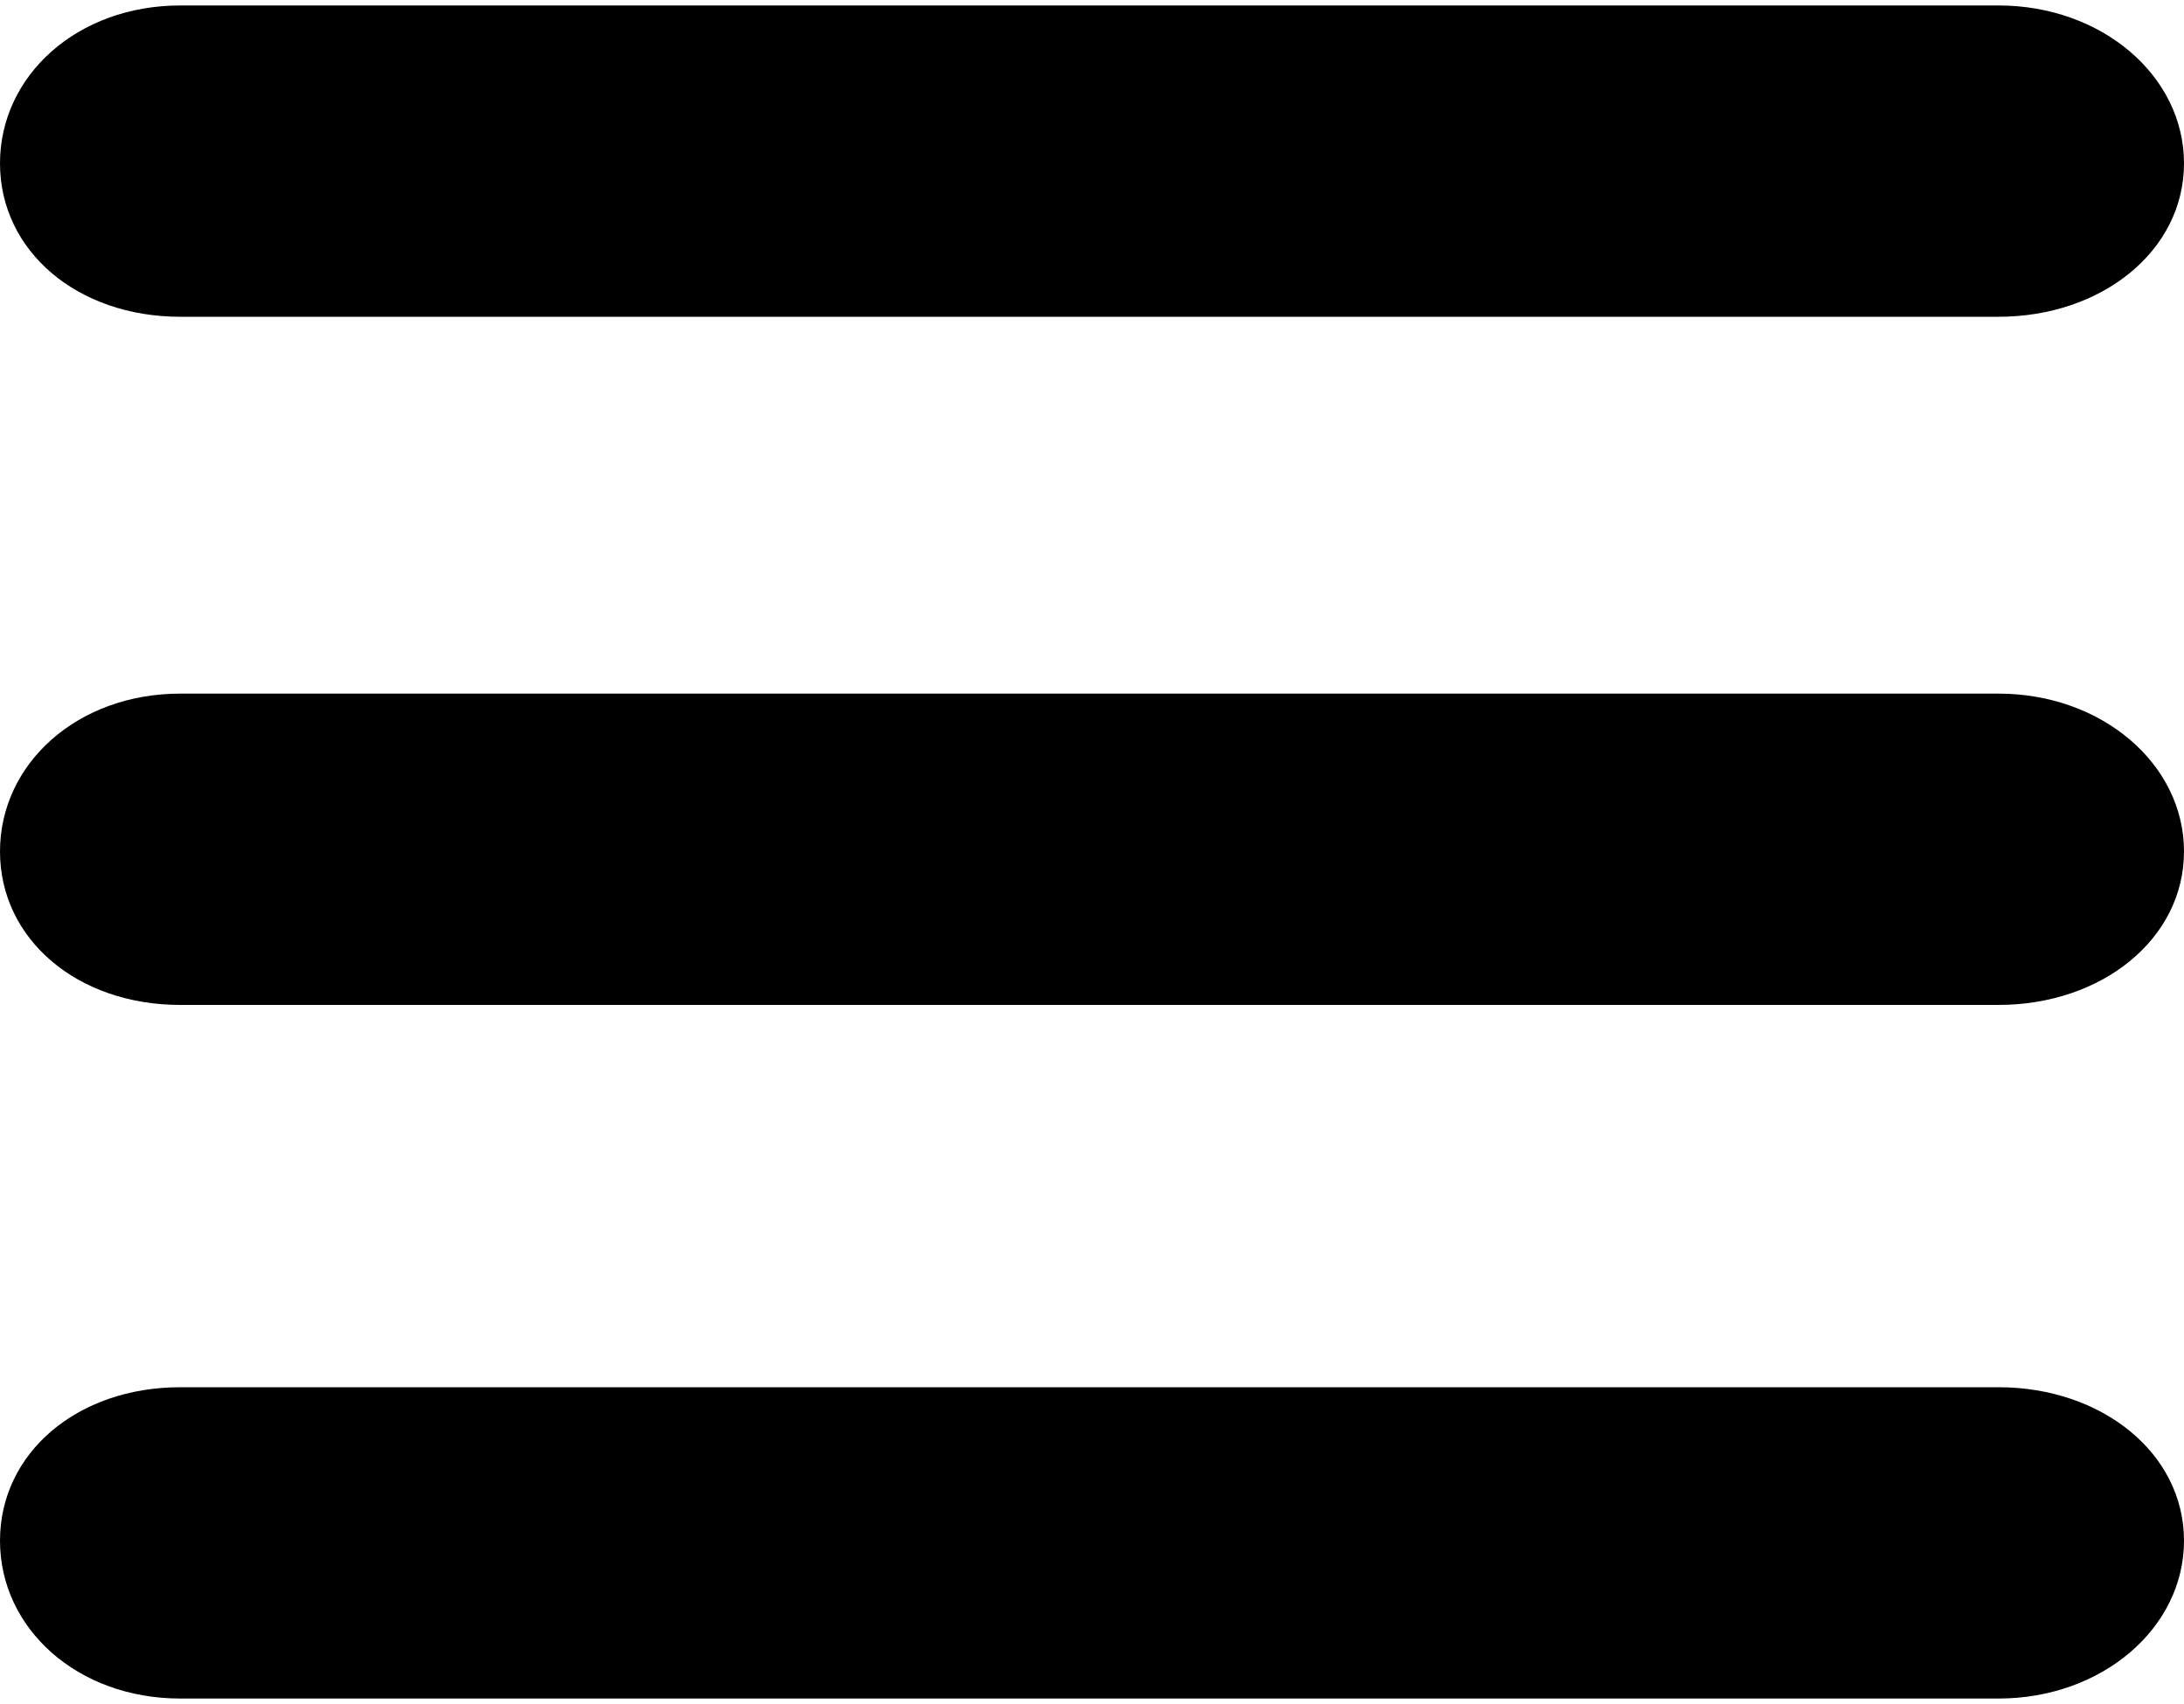 <?xml version="1.0" encoding="UTF-8"?>
<svg width="400px" height="312px" viewBox="0 0 400 312" version="1.1" xmlns="http://www.w3.org/2000/svg" xmlns:xlink="http://www.w3.org/1999/xlink">
    <!-- Generator: Sketch 52.6 (67491) - http://www.bohemiancoding.com/sketch -->
    <title>line-menu</title>
    <desc>Created with Sketch.</desc>
    <g id="line-menu" stroke="none" stroke-width="1" fill="none" fill-rule="evenodd">
        <path d="M33.019,58 C14.151,58 0,45.958 0,29.902 C0,13.846 14.151,1 33.019,1 L366.036,1 C384.904,1 400,13.846 400,29.902 C400,45.958 384.904,58 366.036,58 L33.019,58 Z" id="Fill-1" fill="#000000"></path>
        <path d="M366.036,127 C384.904,127 400,139.846 400,155.902 C400,171.958 384.904,184 366.036,184 L33.019,184 C14.151,184 0,171.958 0,155.902 C0,139.846 14.151,127 33.019,127 L366.036,127 Z" id="Fill-3" fill="#000000"></path>
        <path d="M366.036,254 C384.904,254 400,266.043 400,282.101 C400,298.158 384.904,311 366.036,311 L33.019,311 C14.151,311 0,298.158 0,282.101 C0,266.043 14.151,254 33.019,254 L366.036,254 Z" id="Fill-4" fill="#000000"></path>
    </g>
</svg>